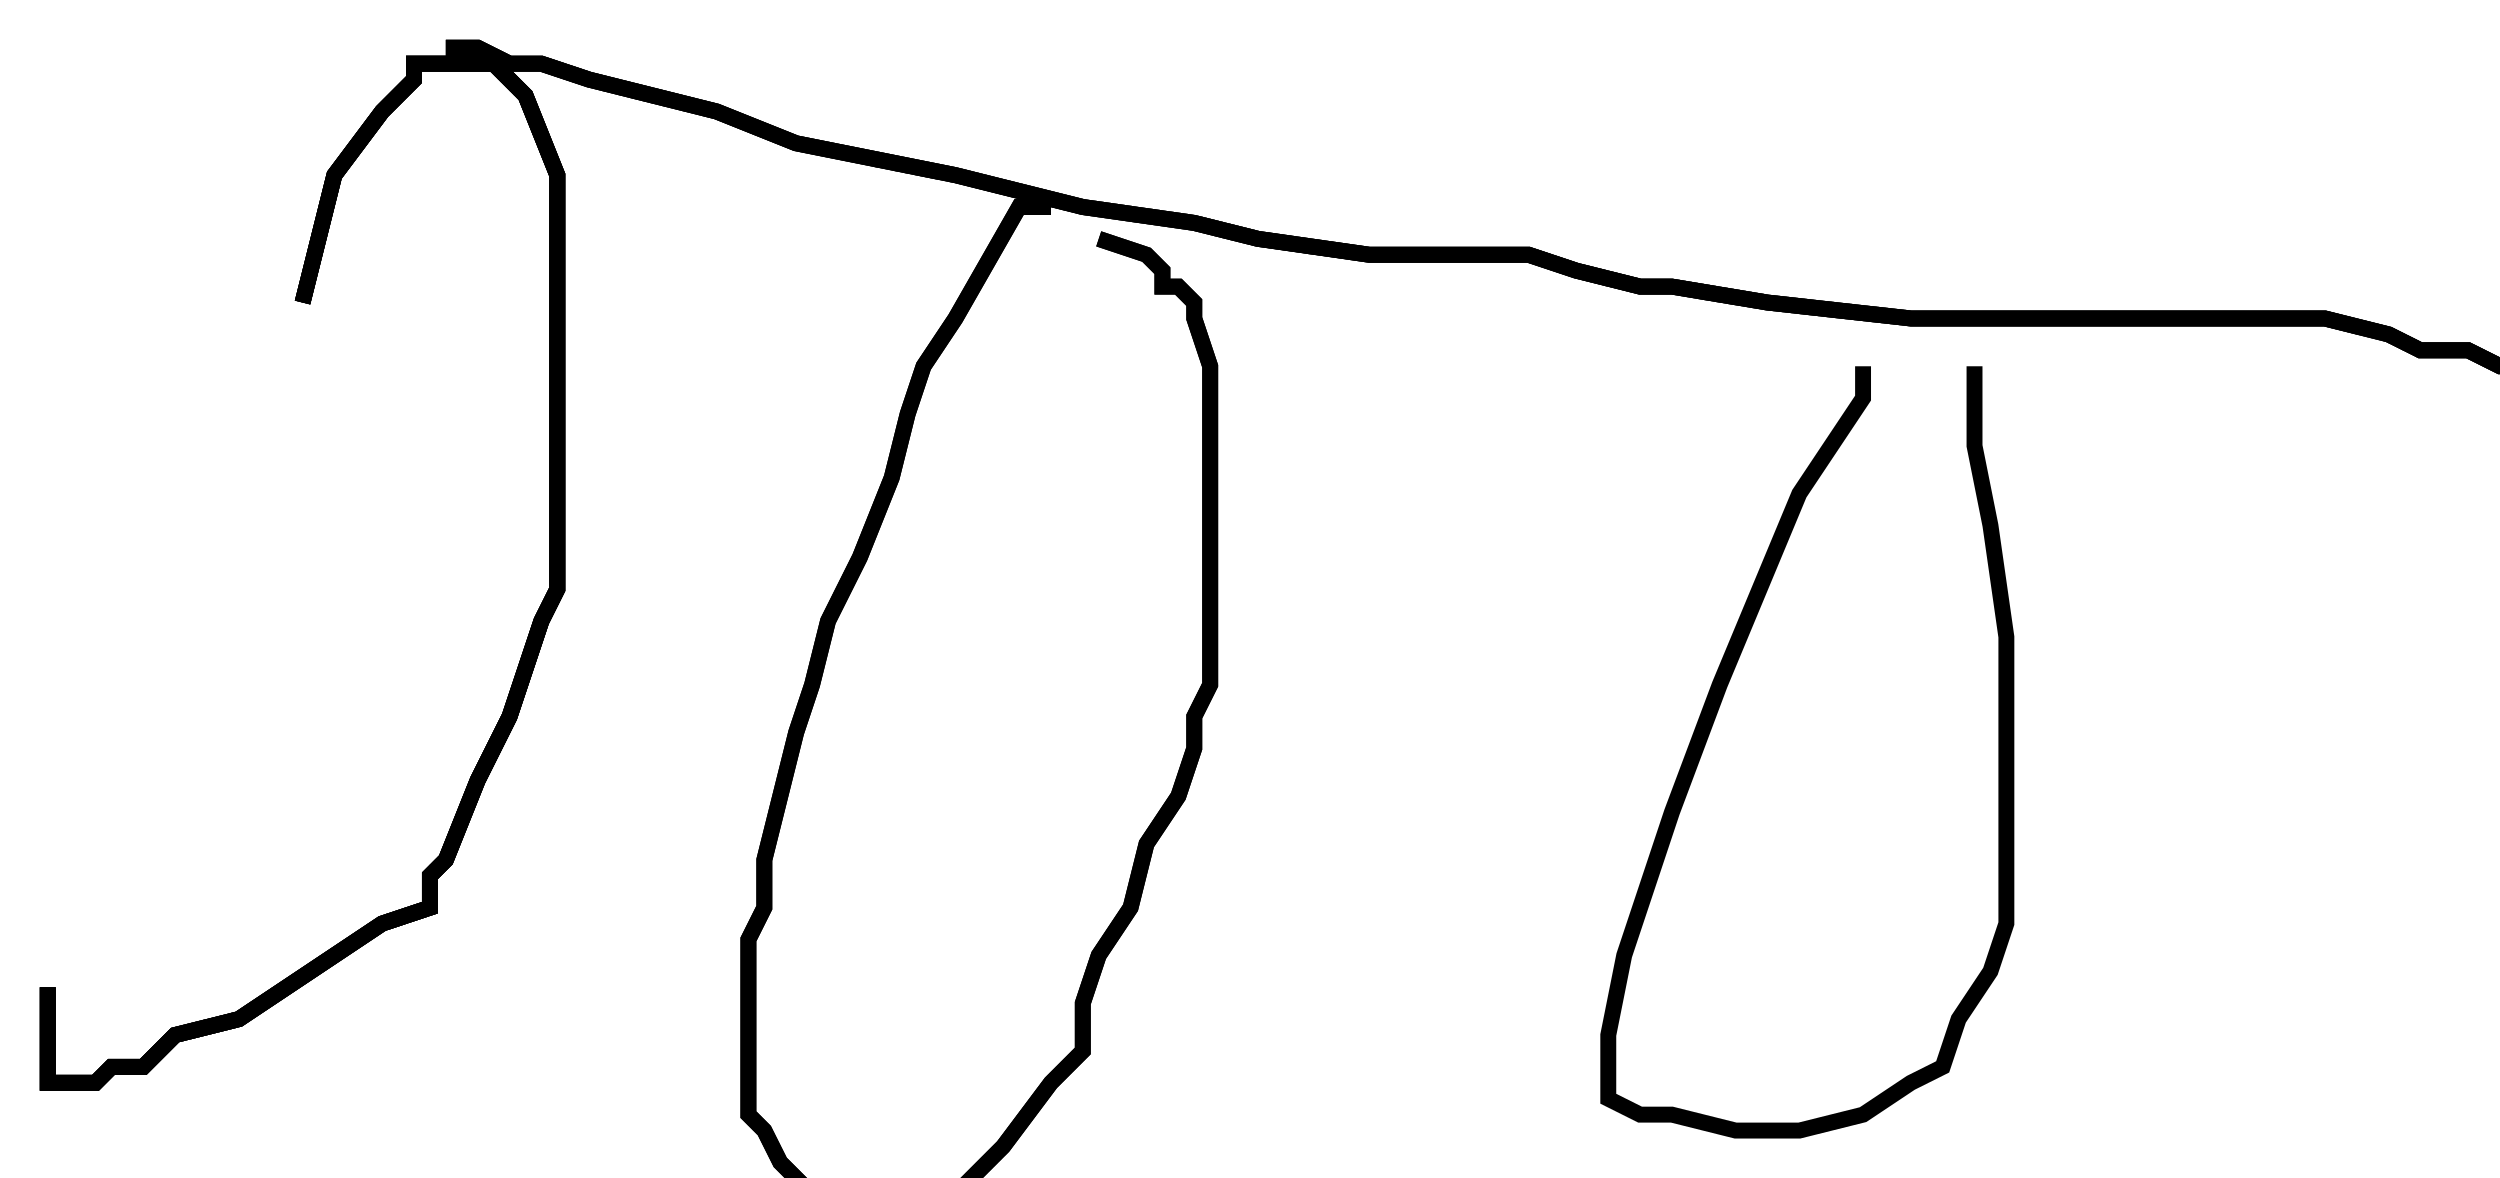 <?xml version="1.0" encoding="utf-8" ?>
<svg baseProfile="tiny" height="74" version="1.2" viewBox="-3 -3 157 74" width="157" xmlns="http://www.w3.org/2000/svg" xmlns:ev="http://www.w3.org/2001/xml-events" xmlns:xlink="http://www.w3.org/1999/xlink"><defs /><path d="M16 16 L17 12 L18 8 L21 4 L23 2 L23 1 L24 1 L26 1 L28 1 L30 3 L32 8 L32 17 L32 27 L32 32 L32 34 L31 36 L29 42 L27 46 L25 51 L24 52 L24 54 L21 55 L18 57 L12 61 L8 62 L6 64 L4 64 L3 65 L2 65 L1 65 L0 65 L0 64 L0 62 L0 59 " fill="none" stroke="black" /><path d="M16 16 L17 12 L18 8 L21 4 L23 2 L23 1 L24 1 L26 1 L28 1 L30 3 L32 8 L32 17 L32 27 L32 32 L32 34 L31 36 L29 42 L27 46 L25 51 L24 52 L24 54 L21 55 L18 57 L12 61 L8 62 L6 64 L4 64 L3 65 L2 65 L1 65 L0 65 L0 64 L0 62 L0 59 M25 0 L27 0 L29 1 L31 1 L34 2 L42 4 L47 6 L57 8 L65 10 L72 11 L76 12 L83 13 L93 13 L96 14 L100 15 L102 15 L108 16 L117 17 L122 17 L127 17 L134 17 L140 17 L143 17 L147 18 L149 19 L151 19 L152 19 L154 20 L156 20 L157 20 " fill="none" stroke="black" /><path d="M16 16 L17 12 L18 8 L21 4 L23 2 L23 1 L24 1 L26 1 L28 1 L30 3 L32 8 L32 17 L32 27 L32 32 L32 34 L31 36 L29 42 L27 46 L25 51 L24 52 L24 54 L21 55 L18 57 L12 61 L8 62 L6 64 L4 64 L3 65 L2 65 L1 65 L0 65 L0 64 L0 62 L0 59 M25 0 L27 0 L29 1 L31 1 L34 2 L42 4 L47 6 L57 8 L65 10 L72 11 L76 12 L83 13 L93 13 L96 14 L100 15 L102 15 L108 16 L117 17 L122 17 L127 17 L134 17 L140 17 L143 17 L147 18 L149 19 L151 19 L152 19 L154 20 L156 20 L157 20 M63 10 L61 10 L57 17 L55 20 L54 23 L53 27 L51 32 L49 36 L48 40 L47 43 L46 47 L45 51 L45 54 L44 56 L44 59 L44 62 L44 64 L44 66 L44 67 L45 68 L46 70 L47 71 L49 73 L50 74 L52 74 L53 74 L56 73 L60 69 L63 65 L65 63 L65 60 L66 57 L68 54 L69 50 L71 47 L72 44 L72 42 L73 40 L73 38 L73 37 L73 34 L73 32 L73 30 L73 27 L73 24 L73 23 L73 20 L72 17 L72 16 L71 15 L70 15 L70 14 L69 13 L66 12 " fill="none" stroke="black" /><path d="M16 16 L17 12 L18 8 L21 4 L23 2 L23 1 L24 1 L26 1 L28 1 L30 3 L32 8 L32 17 L32 27 L32 32 L32 34 L31 36 L29 42 L27 46 L25 51 L24 52 L24 54 L21 55 L18 57 L12 61 L8 62 L6 64 L4 64 L3 65 L2 65 L1 65 L0 65 L0 64 L0 62 L0 59 M25 0 L27 0 L29 1 L31 1 L34 2 L42 4 L47 6 L57 8 L65 10 L72 11 L76 12 L83 13 L93 13 L96 14 L100 15 L102 15 L108 16 L117 17 L122 17 L127 17 L134 17 L140 17 L143 17 L147 18 L149 19 L151 19 L152 19 L154 20 L156 20 L157 20 M63 10 L61 10 L57 17 L55 20 L54 23 L53 27 L51 32 L49 36 L48 40 L47 43 L46 47 L45 51 L45 54 L44 56 L44 59 L44 62 L44 64 L44 66 L44 67 L45 68 L46 70 L47 71 L49 73 L50 74 L52 74 L53 74 L56 73 L60 69 L63 65 L65 63 L65 60 L66 57 L68 54 L69 50 L71 47 L72 44 L72 42 L73 40 L73 38 L73 37 L73 34 L73 32 L73 30 L73 27 L73 24 L73 23 L73 20 L72 17 L72 16 L71 15 L70 15 L70 14 L69 13 L66 12 M114 20 L114 22 L110 28 L105 40 L102 48 L99 57 L98 62 L98 64 L98 65 L98 66 L100 67 L101 67 L102 67 L106 68 L110 68 L114 67 L117 65 L119 64 L120 61 L122 58 L123 55 L123 50 L123 46 L123 41 L123 37 L122 30 L121 25 L121 24 L121 22 L121 21 L121 20 " fill="none" stroke="black" /></svg>